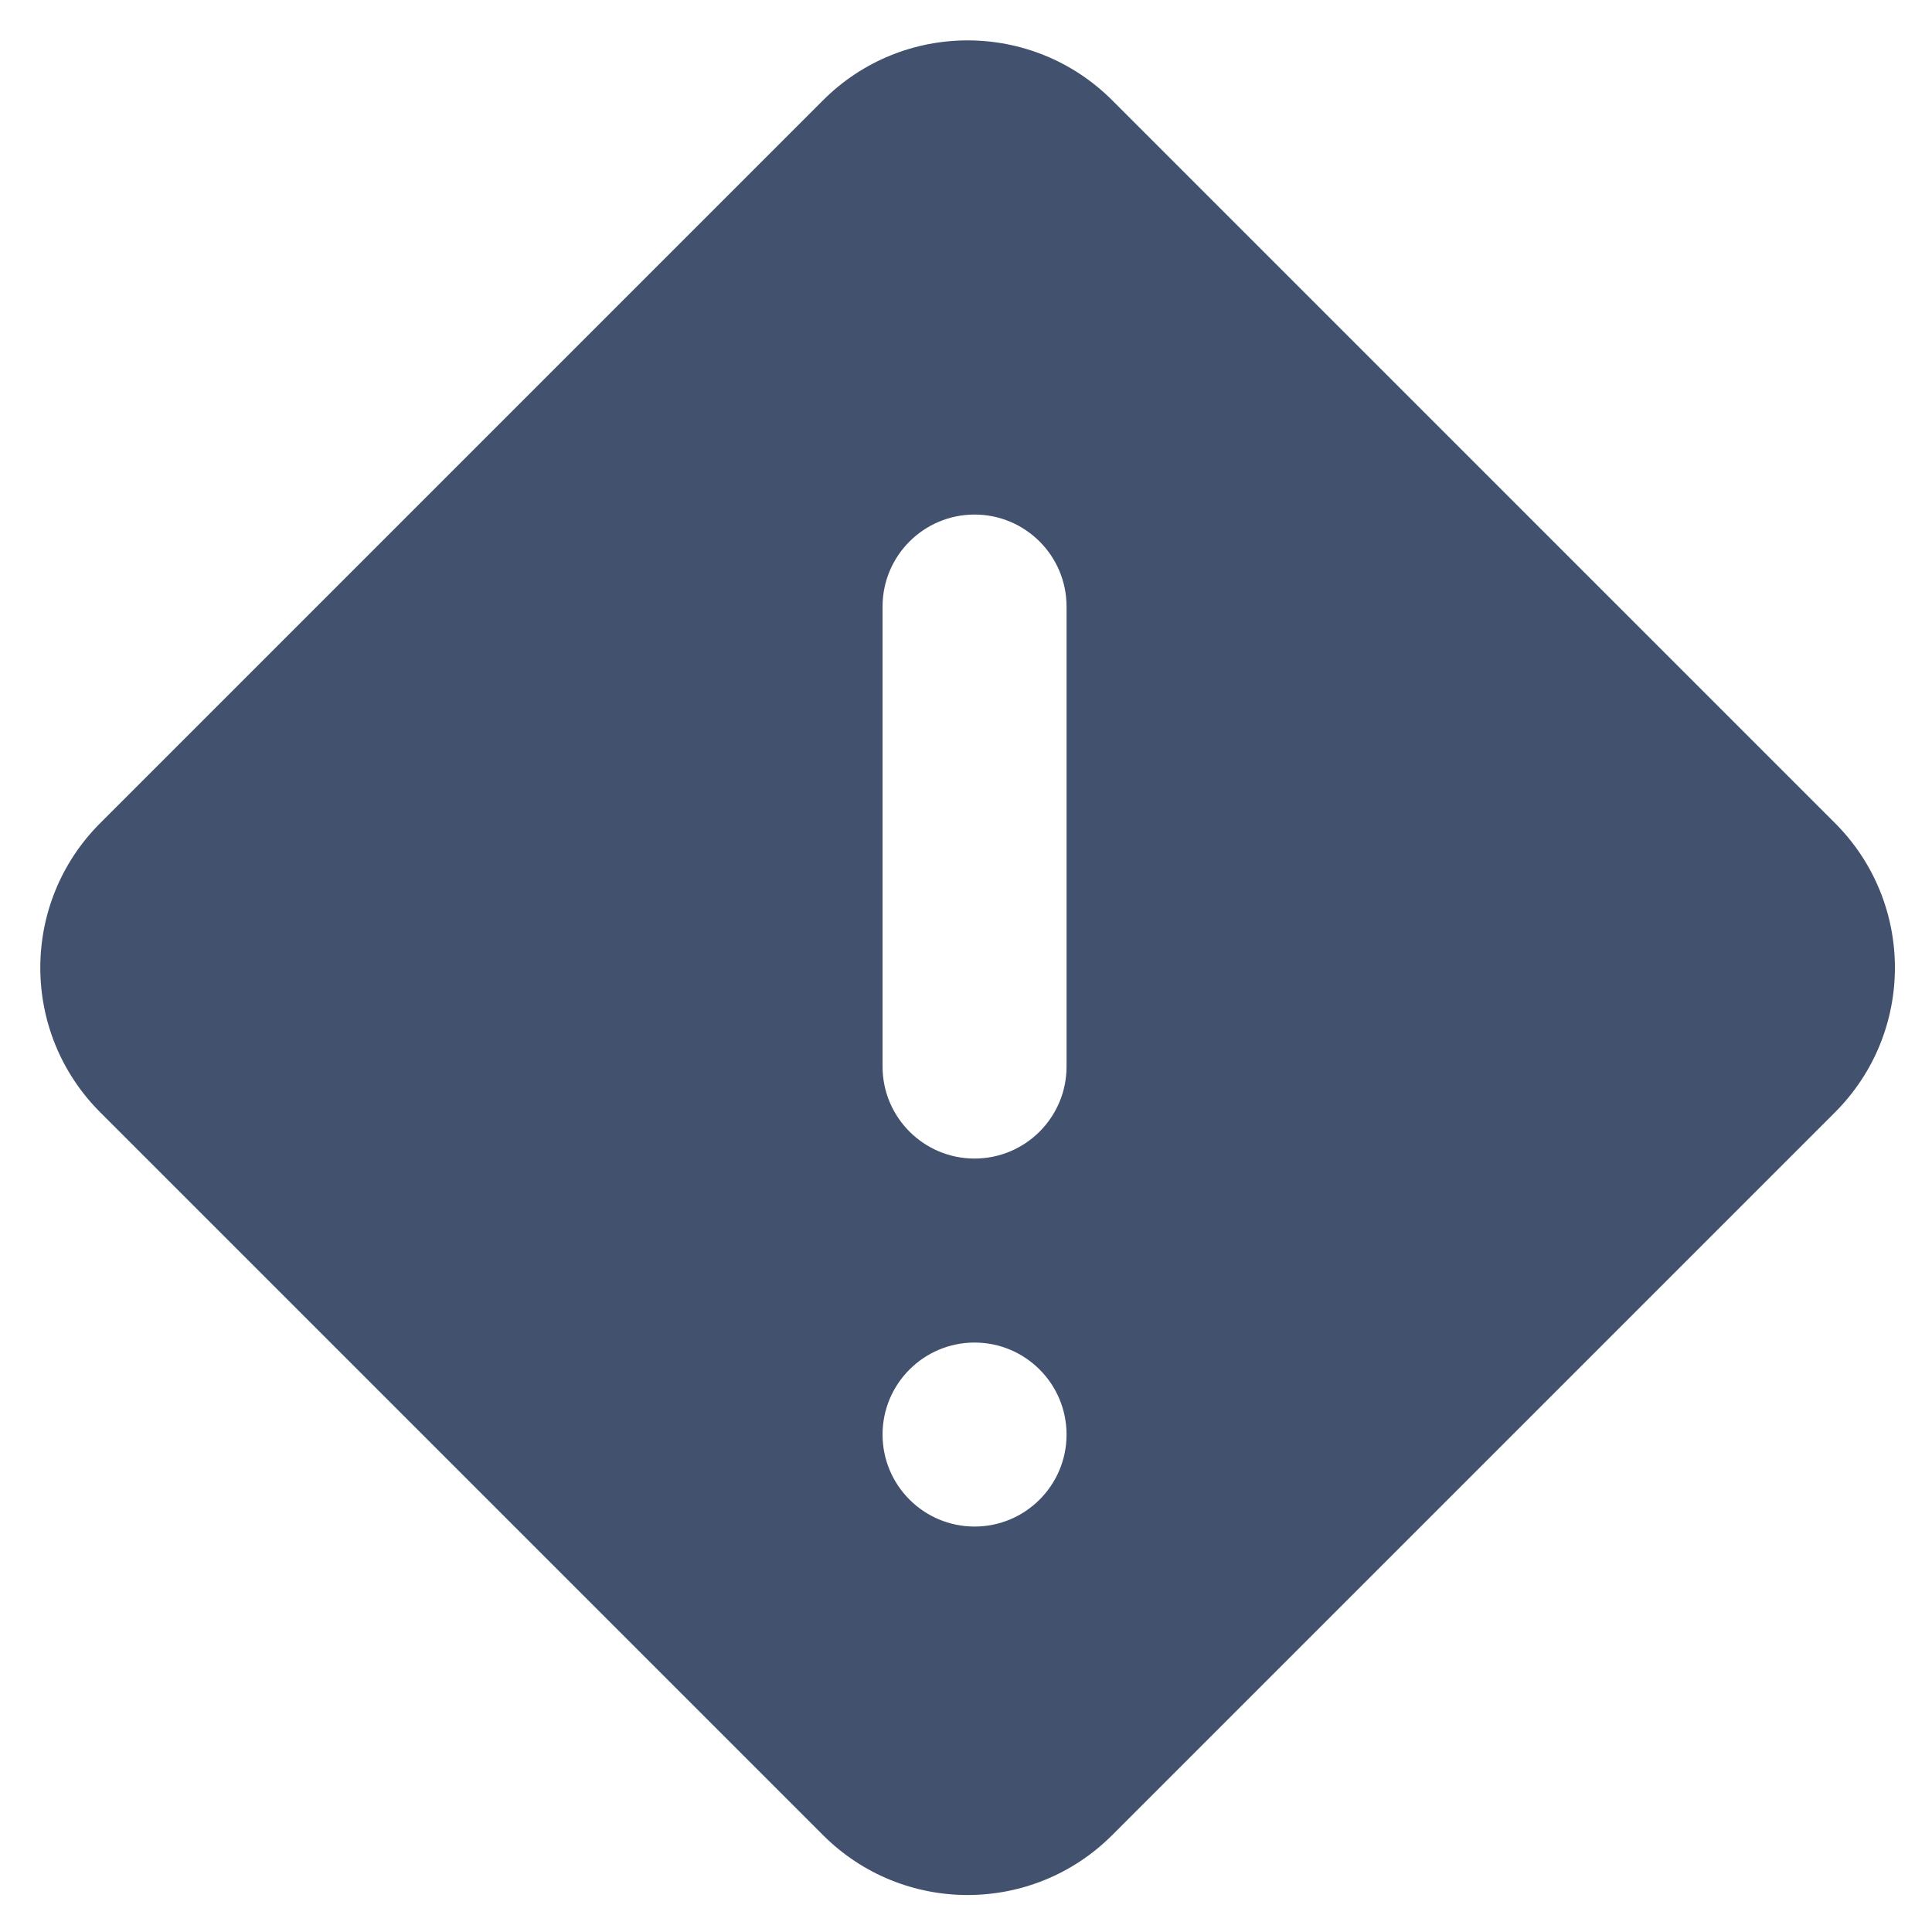 <svg width="21" height="21" viewBox="0 0 21 21" fill="none" xmlns="http://www.w3.org/2000/svg">
<path fill-rule="evenodd" clip-rule="evenodd" d="M12.089 1.09C11.221 0.222 9.814 0.222 8.946 1.09L1.089 8.947C0.221 9.815 0.221 11.222 1.089 12.09L8.946 19.947C9.814 20.815 11.221 20.815 12.089 19.947L19.946 12.09C20.814 11.222 20.814 9.815 19.946 8.947L12.089 1.09ZM10.593 12.593C10.041 12.593 9.593 12.145 9.593 11.593V6.593C9.593 6.041 10.041 5.593 10.593 5.593C11.145 5.593 11.593 6.041 11.593 6.593V11.593C11.593 12.145 11.145 12.593 10.593 12.593ZM9.593 15.593C9.593 16.145 10.041 16.593 10.593 16.593C11.145 16.593 11.593 16.145 11.593 15.593C11.593 15.041 11.145 14.593 10.593 14.593C10.041 14.593 9.593 15.041 9.593 15.593Z" fill="#42526E"/>
</svg>
